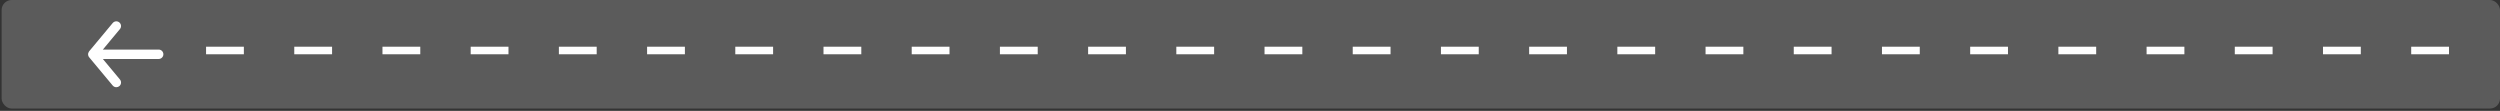 <svg width="992" height="44" viewBox="0 0 992 44" fill="none" xmlns="http://www.w3.org/2000/svg">
<rect x="0" y="0" width="992" height="44" fill="#333333" stroke="none"/>
<rect x="0.641" width="991.358" height="43.071" rx="4" fill="#5B5B5B"/>
<path d="M62.961 19.67H40.816L47.594 11.529C47.911 11.148 48.063 10.656 48.018 10.163C47.972 9.669 47.733 9.214 47.351 8.897C46.97 8.58 46.478 8.427 45.985 8.473C45.491 8.518 45.035 8.758 44.718 9.139L35.383 20.343C35.32 20.432 35.264 20.525 35.215 20.623C35.215 20.716 35.215 20.772 35.084 20.865C34.999 21.079 34.955 21.307 34.953 21.538C34.955 21.768 34.999 21.996 35.084 22.21C35.084 22.303 35.084 22.359 35.215 22.452C35.264 22.55 35.32 22.643 35.383 22.733L44.718 33.936C44.894 34.146 45.114 34.316 45.362 34.432C45.611 34.548 45.882 34.608 46.156 34.608C46.593 34.609 47.015 34.457 47.351 34.178C47.54 34.022 47.697 33.829 47.811 33.612C47.926 33.395 47.996 33.157 48.019 32.912C48.041 32.668 48.016 32.421 47.943 32.187C47.87 31.952 47.751 31.734 47.594 31.546L40.816 23.405H62.961C63.456 23.405 63.931 23.208 64.281 22.858C64.631 22.508 64.828 22.033 64.828 21.538C64.828 21.042 64.631 20.567 64.281 20.217C63.931 19.867 63.456 19.67 62.961 19.67Z" fill="white"/>
<line x1="81.766" y1="20.035" x2="984.999" y2="20.035" stroke="white" stroke-width="3" stroke-dasharray="15 20"/>
</svg>
